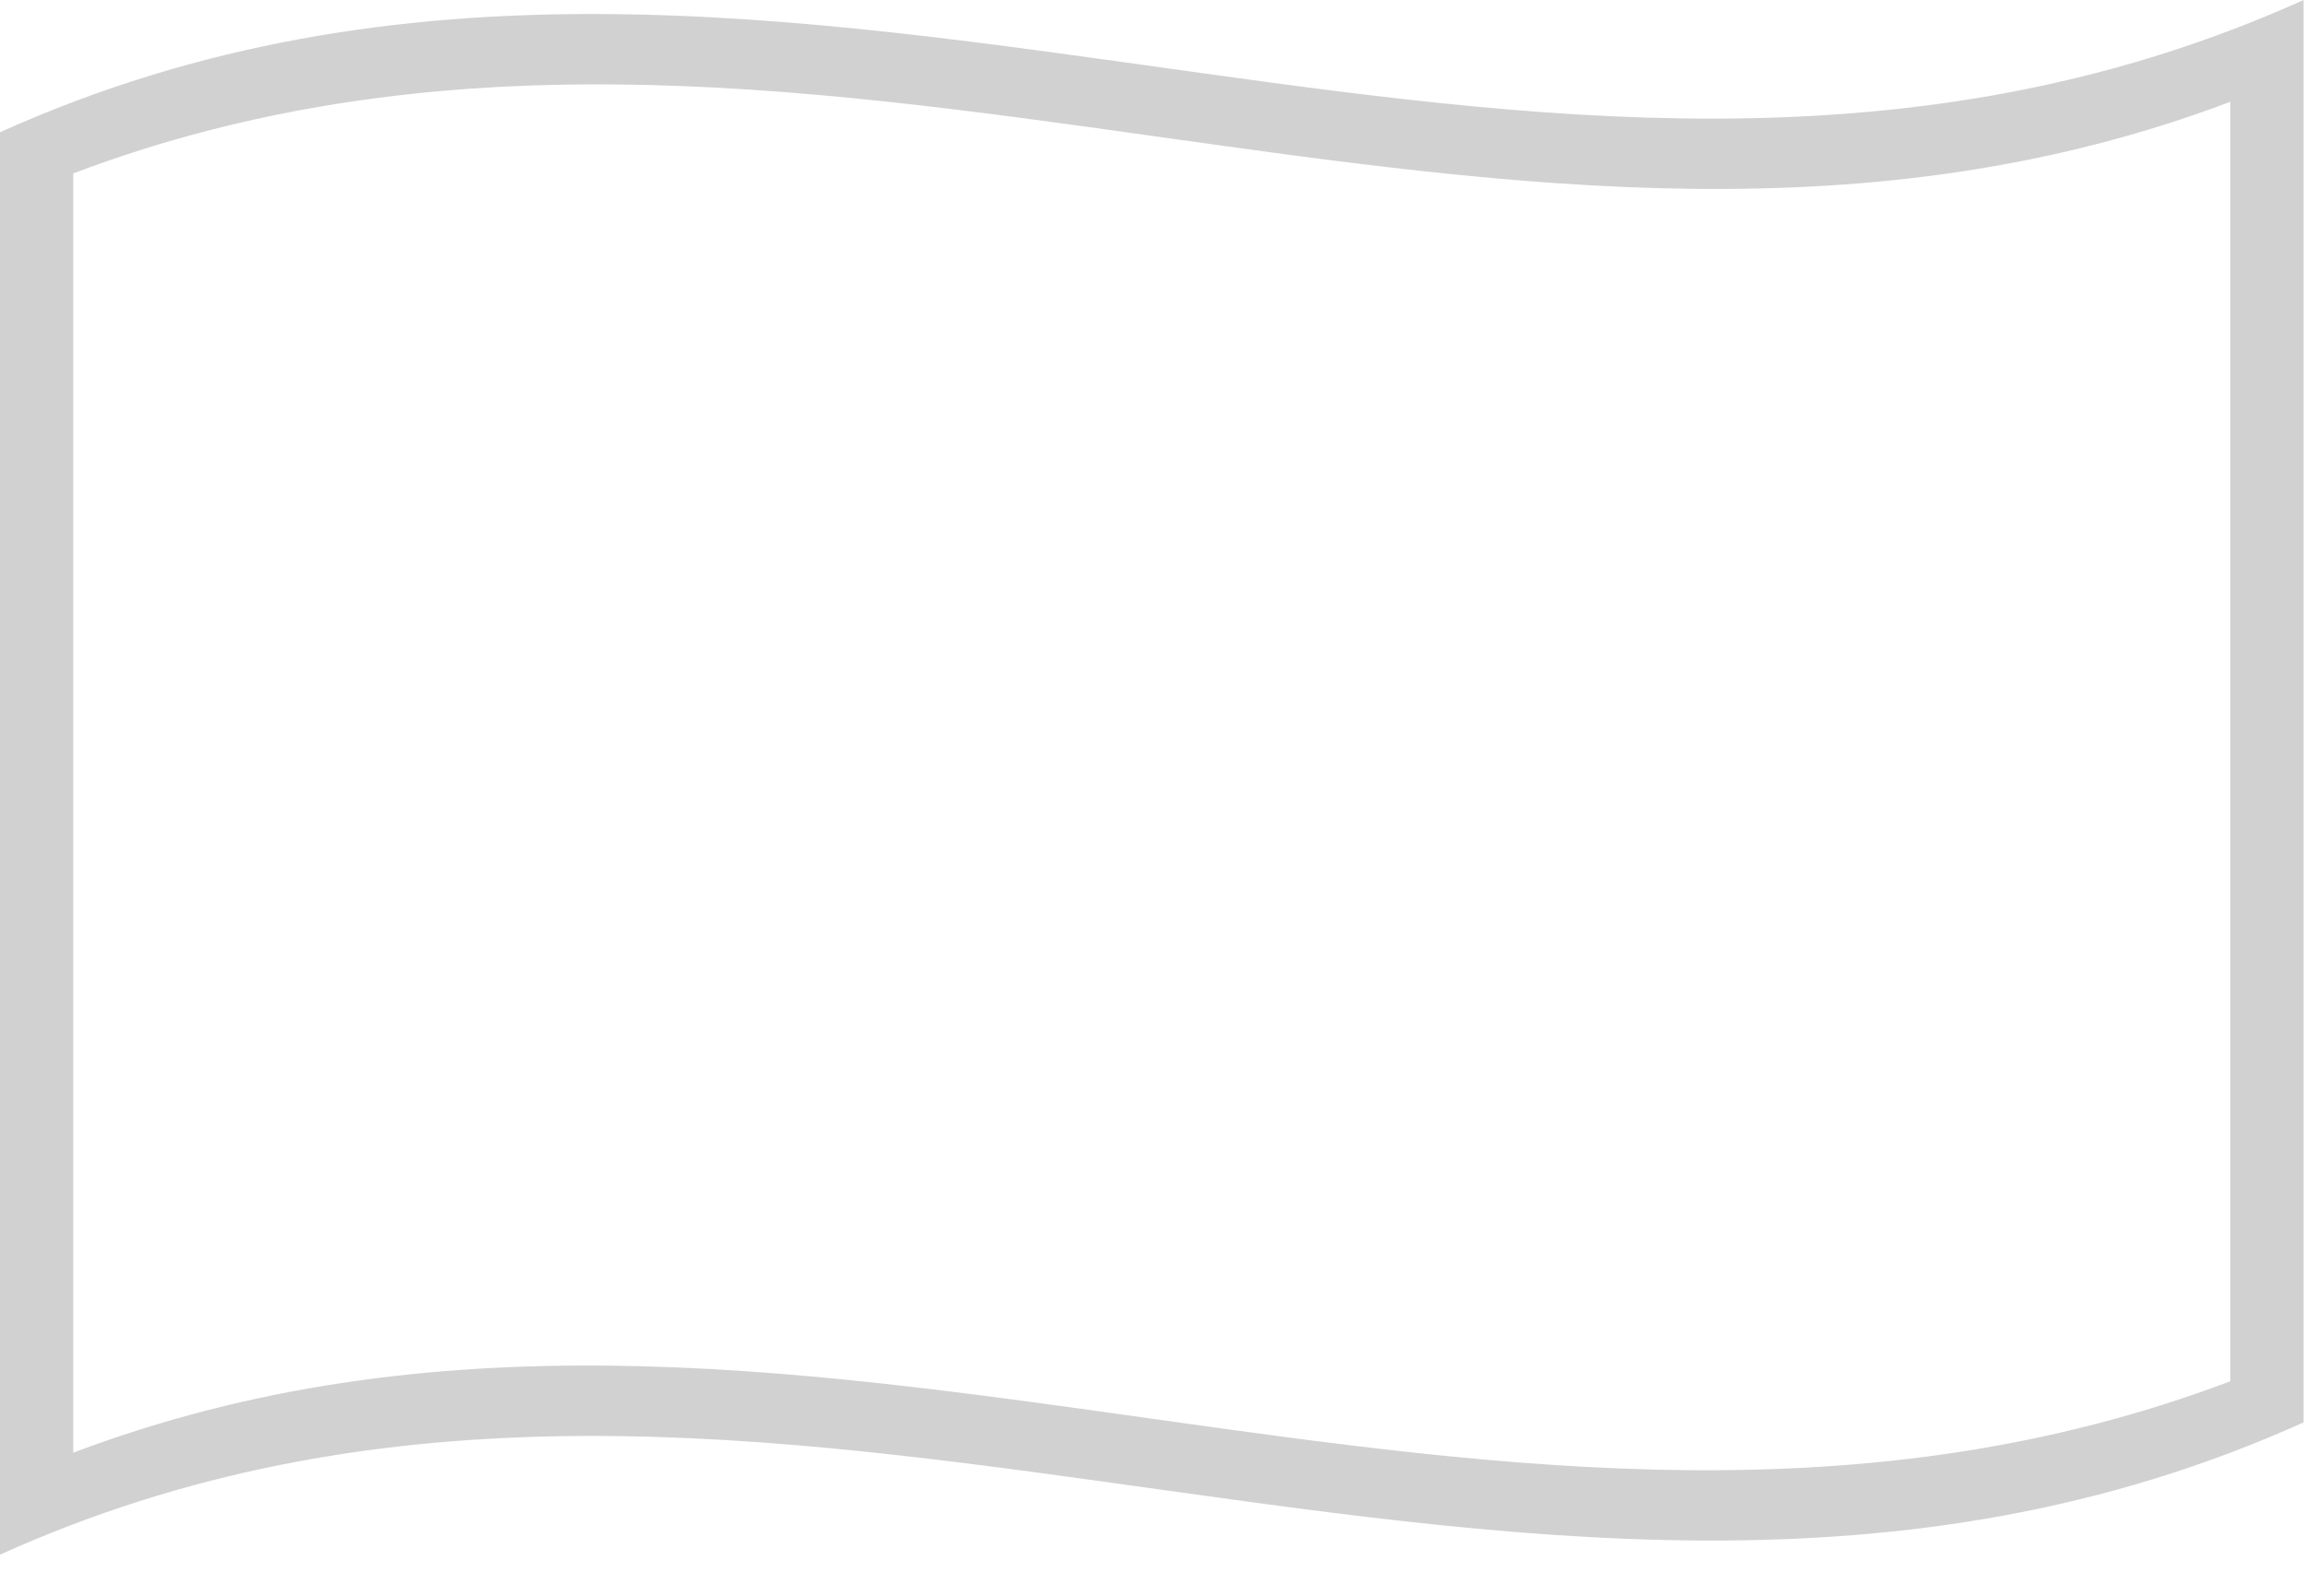 <?xml version="1.0" encoding="UTF-8" standalone="no"?><svg width='13' height='9' viewBox='0 0 13 9' fill='none' xmlns='http://www.w3.org/2000/svg'>
<path opacity='0.2' d='M0 0.746C2.255 -0.271 4.503 0.096 6.776 0.412C8.826 0.697 10.898 0.944 12.992 0V8.022C10.736 9.039 8.489 8.671 6.215 8.355C4.166 8.071 2.094 7.823 0 8.768V0.746ZM0.413 0.978V8.193C4.46 6.662 8.482 9.34 12.579 7.79V0.574C8.531 2.105 4.51 -0.572 0.413 0.978Z' fill='#1A1A1A'/>
</svg>
